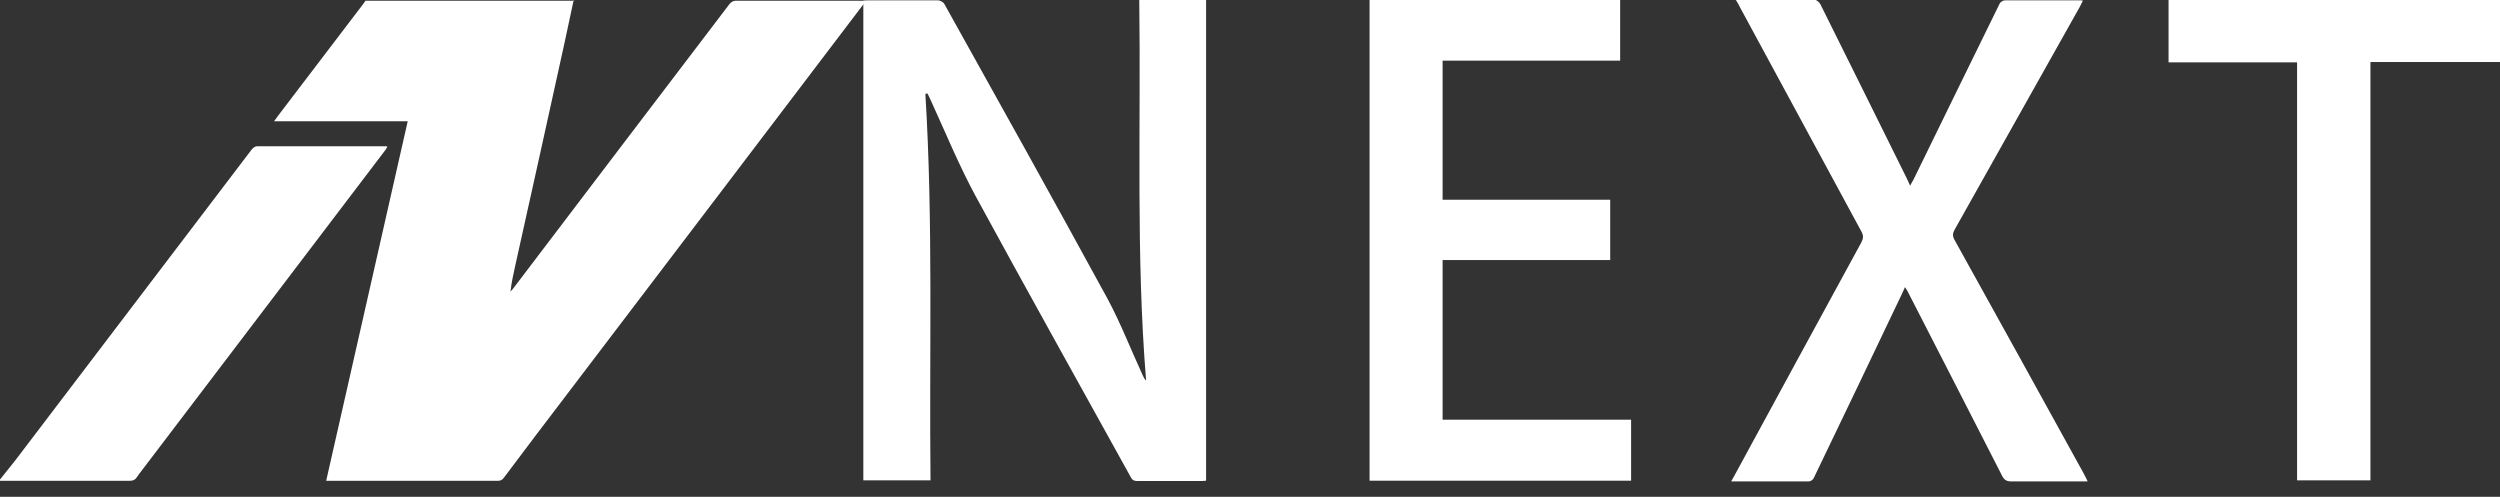 <svg width="156" height="31" viewBox="0 0 156 31" fill="none" xmlns="http://www.w3.org/2000/svg">
<rect x="0" y="0" width="156" height="31" fill="#333333" stroke="none"/>
<path d="M35.799 0C35.604 0.913 35.408 1.826 35.212 2.739C34.204 7.349 33.18 11.944 32.156 16.555C32.036 17.096 31.915 17.638 31.855 18.195C31.9 18.133 31.96 18.087 32.006 18.025C36.507 12.099 41.008 6.173 45.524 0.248C45.6 0.139 45.765 0.046 45.886 0.046C48.52 0.046 51.155 0.046 53.804 0.046C53.865 0.046 53.91 0.046 54 0.062C53.955 0.139 53.91 0.201 53.88 0.263C47.798 8.277 41.701 16.292 35.619 24.291C34.219 26.117 32.834 27.958 31.449 29.799C31.343 29.938 31.253 30 31.087 30C27.58 30 24.072 30 20.579 30C20.519 30 20.444 30 20.354 30C22.055 22.512 23.741 15.054 25.442 7.566H17.102C17.222 7.411 17.297 7.303 17.373 7.194C19.134 4.889 20.881 2.584 22.642 0.278C22.702 0.201 22.747 0.124 22.807 0.046C27.158 0.046 31.494 0.046 35.844 0.046L35.799 0Z" fill="white"/>
<path d="M0 29.923C0.316 29.52 0.647 29.118 0.963 28.716C5.886 22.249 10.794 15.781 15.717 9.314C15.792 9.221 15.928 9.128 16.033 9.128C18.713 9.128 21.377 9.128 24.057 9.128C24.087 9.128 24.117 9.128 24.177 9.144C24.132 9.221 24.102 9.283 24.072 9.33C19.104 15.859 14.151 22.388 9.183 28.917C8.972 29.211 8.732 29.489 8.536 29.783C8.43 29.938 8.31 30 8.114 30C5.405 30 2.71 30 0 30C0 29.985 0 29.969 0 29.938L0 29.923Z" fill="white"/>
<path d="M57.743 5.858C58.236 13.875 57.979 21.913 58.064 29.973H53.872V0.043C53.872 0.043 54.022 0.021 54.086 0.021C55.562 0.021 57.059 0.021 58.535 0.021C58.663 0.021 58.856 0.128 58.92 0.235C62.342 6.371 65.764 12.507 69.122 18.664C69.935 20.182 70.555 21.785 71.282 23.367C71.346 23.496 71.389 23.624 71.517 23.752C70.876 15.863 71.197 7.974 71.09 0H75.26V29.995C75.26 29.995 75.068 30.016 74.982 30.016C73.656 30.016 72.33 30.016 71.004 30.016C70.812 30.016 70.683 29.995 70.576 29.802C67.347 23.966 64.096 18.151 60.909 12.293C59.84 10.326 58.984 8.231 58.043 6.179C57.979 6.05 57.936 5.943 57.872 5.836C57.829 5.836 57.808 5.836 57.765 5.858H57.743Z" fill="white"/>
<path d="M108.305 0C109.995 0 111.641 0 113.267 0C113.374 0 113.524 0.15 113.588 0.257C115.384 3.87 117.181 7.483 118.977 11.117C119.042 11.245 119.106 11.395 119.191 11.587C119.277 11.438 119.32 11.331 119.384 11.245C121.18 7.568 122.977 3.891 124.774 0.235C124.816 0.128 124.988 0.021 125.116 0.021C126.699 0.021 128.26 0.021 129.843 0.021C129.885 0.021 129.907 0.021 129.971 0.043C129.907 0.171 129.843 0.299 129.778 0.428C127.169 5.067 124.581 9.685 121.972 14.324C121.843 14.559 121.822 14.73 121.972 14.987C124.667 19.84 127.362 24.714 130.035 29.567C130.099 29.695 130.185 29.845 130.27 30.038C129.971 30.038 129.714 30.038 129.458 30.038C128.132 30.038 126.806 30.038 125.479 30.038C125.223 30.038 125.073 29.952 124.945 29.717C122.977 25.847 120.988 21.999 119.02 18.151C118.978 18.087 118.935 18.023 118.871 17.916C118.806 18.065 118.742 18.194 118.699 18.3C116.86 22.149 115.042 25.976 113.181 29.824C113.139 29.931 112.989 30.038 112.882 30.038C111.278 30.038 109.695 30.038 108.027 30.038C108.112 29.888 108.177 29.76 108.241 29.653C110.871 24.8 113.524 19.947 116.154 15.115C116.283 14.858 116.283 14.687 116.154 14.452C113.631 9.792 111.107 5.131 108.583 0.47C108.519 0.342 108.455 0.214 108.348 0.043L108.305 0Z" fill="white"/>
<path d="M100.477 12.464V16.227H90.018V26.189H101.781V29.995H85.462V0H101.097V3.784H90.018V12.464H100.477Z" fill="white"/>
<path d="M143.338 29.995V3.891H135.318V0H156V3.87H147.915V29.973H143.338V29.995Z" fill="white"/>
</svg>
